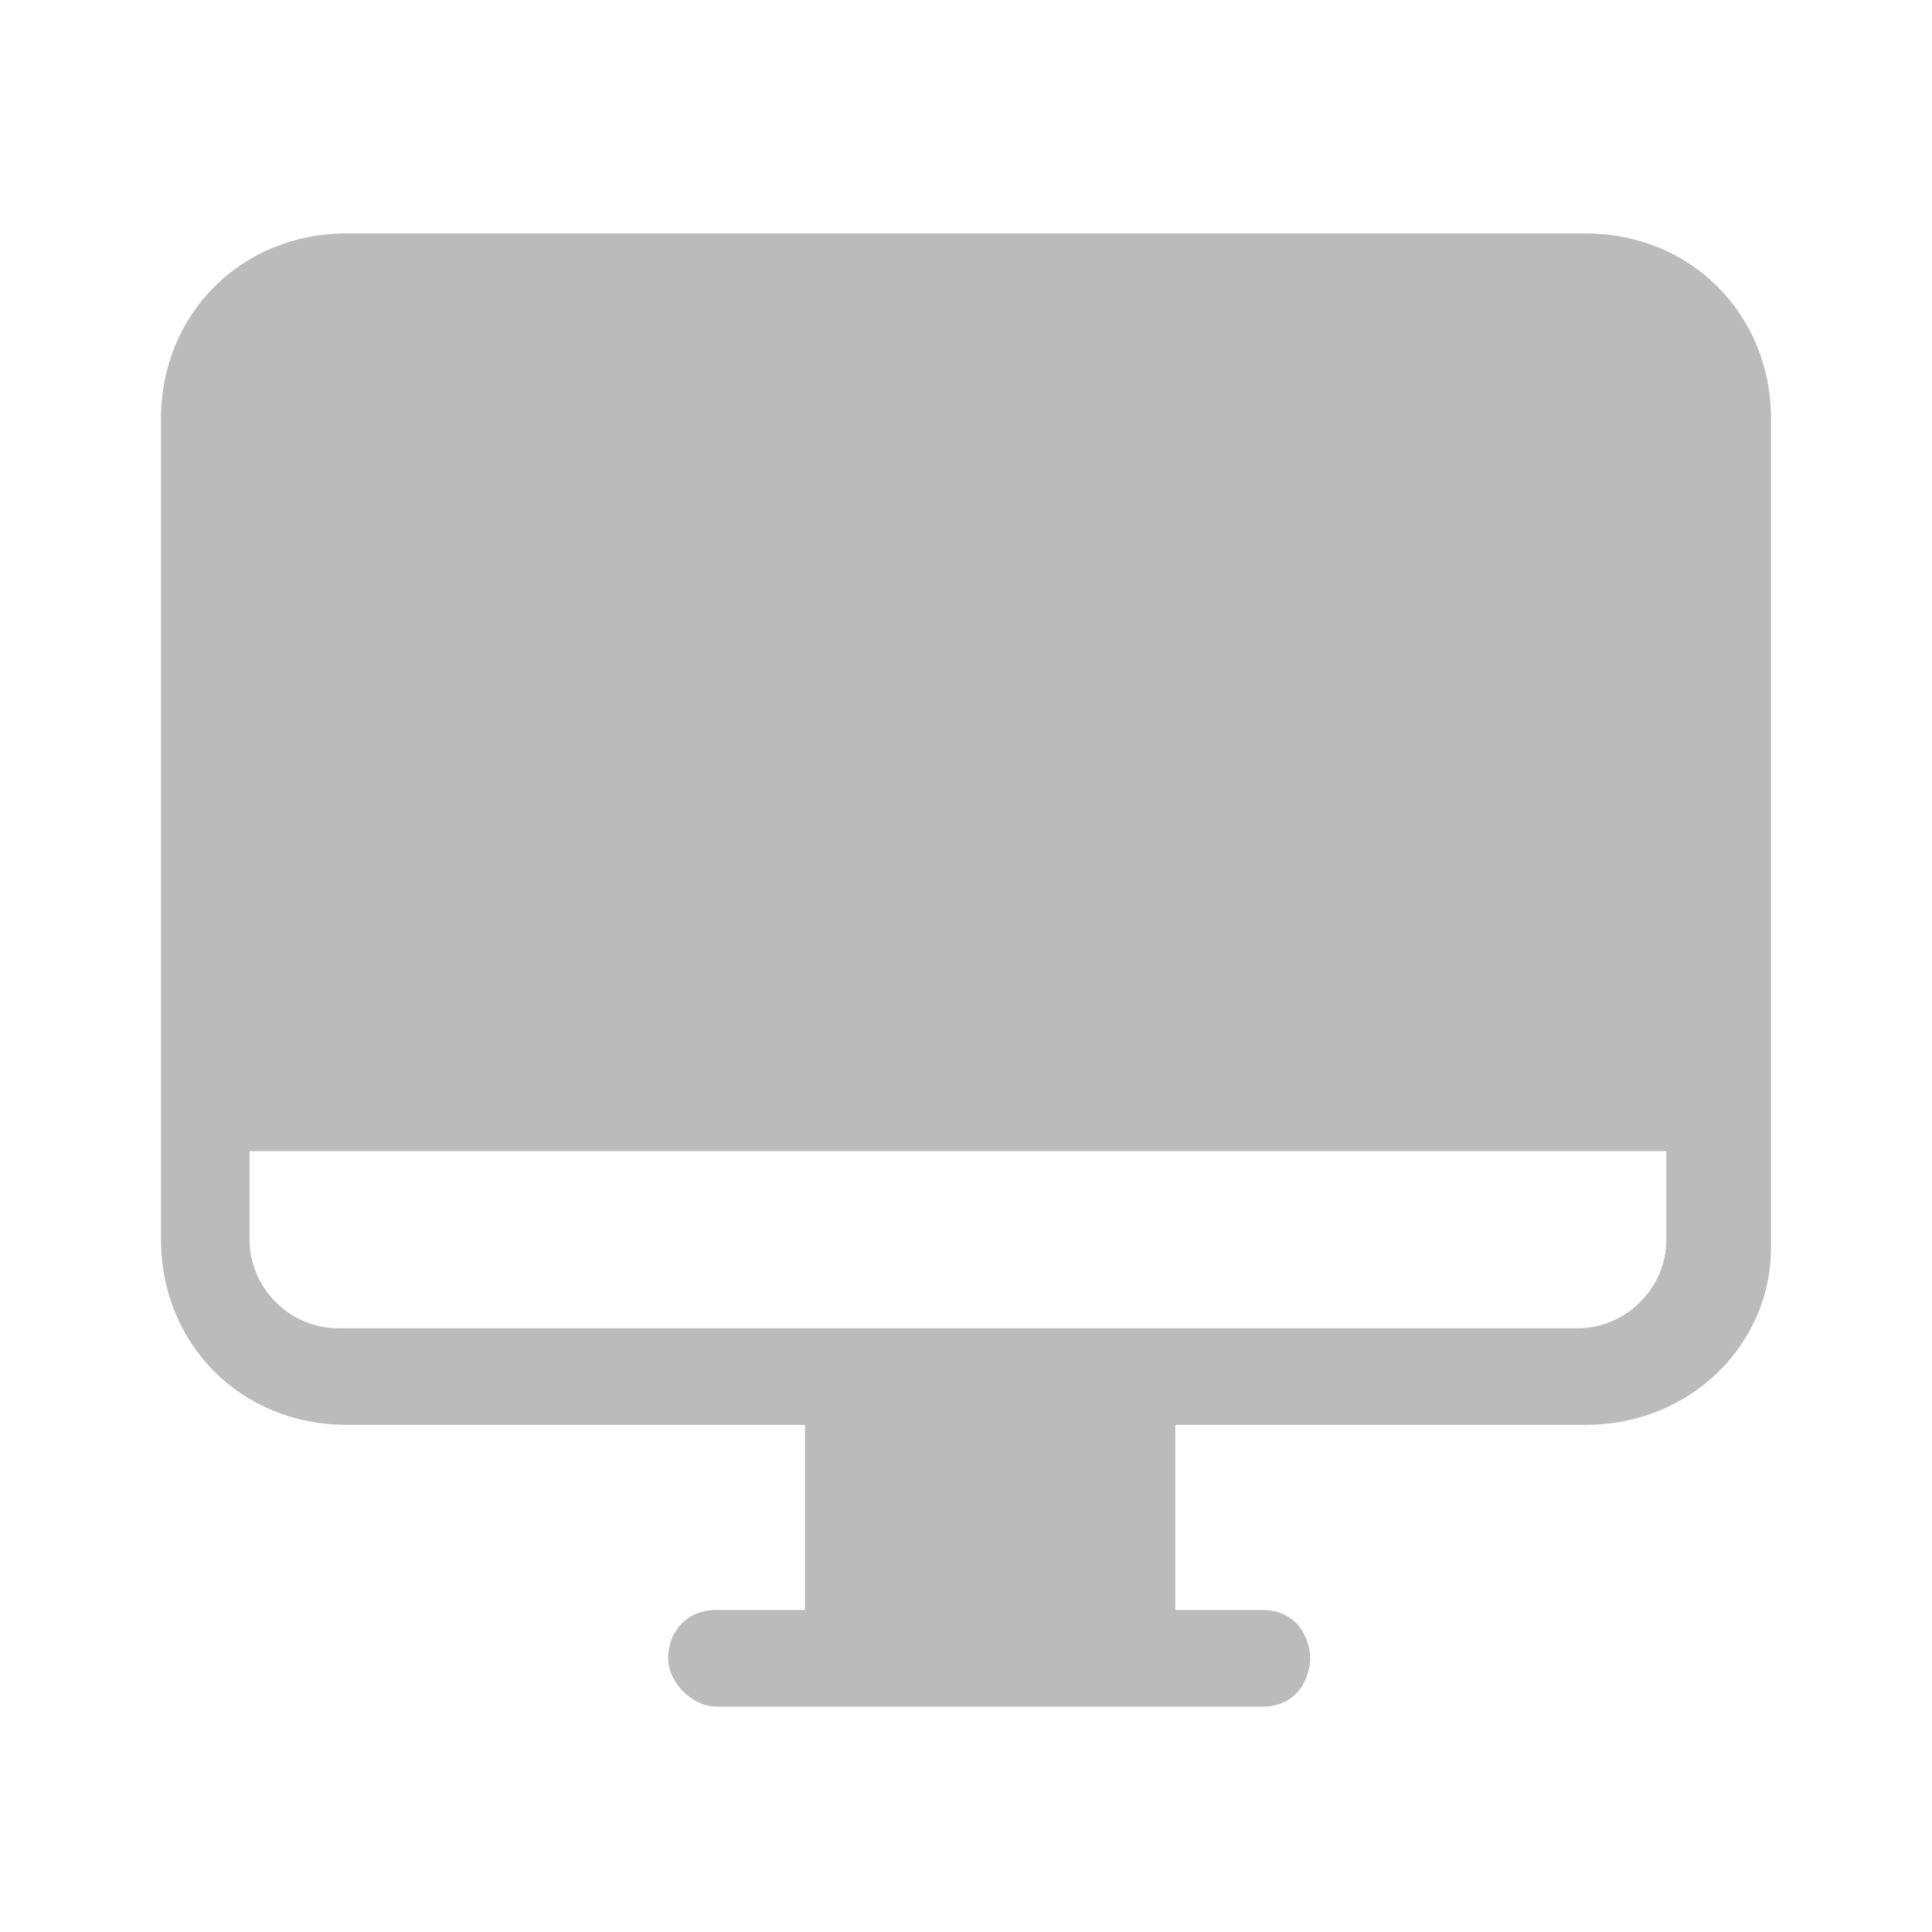<?xml version="1.0" encoding="utf-8"?>
<!-- Generator: Adobe Illustrator 22.0.0, SVG Export Plug-In . SVG Version: 6.00 Build 0)  -->
<svg version="1.1" id="图层_1" xmlns="http://www.w3.org/2000/svg" xmlns:xlink="http://www.w3.org/1999/xlink" x="0px" y="0px"
	 viewBox="0 0 24 24" style="enable-background:new 0 0 24 24;" xml:space="preserve">
<style type="text/css">
	.st0{fill:#BBBBBB;}
</style>
<path class="st0" d="M19.7,17.7h-5.1V20h1.1c0.2,0,0.4,0.1,0.5,0.3c0.1,0.2,0.1,0.4,0,0.6s-0.3,0.3-0.5,0.3H8.9
	c-0.3,0-0.6-0.3-0.6-0.6S8.5,20,8.9,20H10v-2.3H4.3c-1.3,0-2.3-1-2.3-2.3V5.2c0-1.3,1-2.3,2.3-2.3h15.4c1.3,0,2.3,1,2.3,2.3v10.3
	C22,16.7,21,17.7,19.7,17.7L19.7,17.7z M3.1,14.3v1.1c0,0.6,0.5,1.1,1.1,1.1h15.4c0.6,0,1.1-0.5,1.1-1.1v-1.1
	C20.7,14.3,3.1,14.3,3.1,14.3z"/>
</svg>
